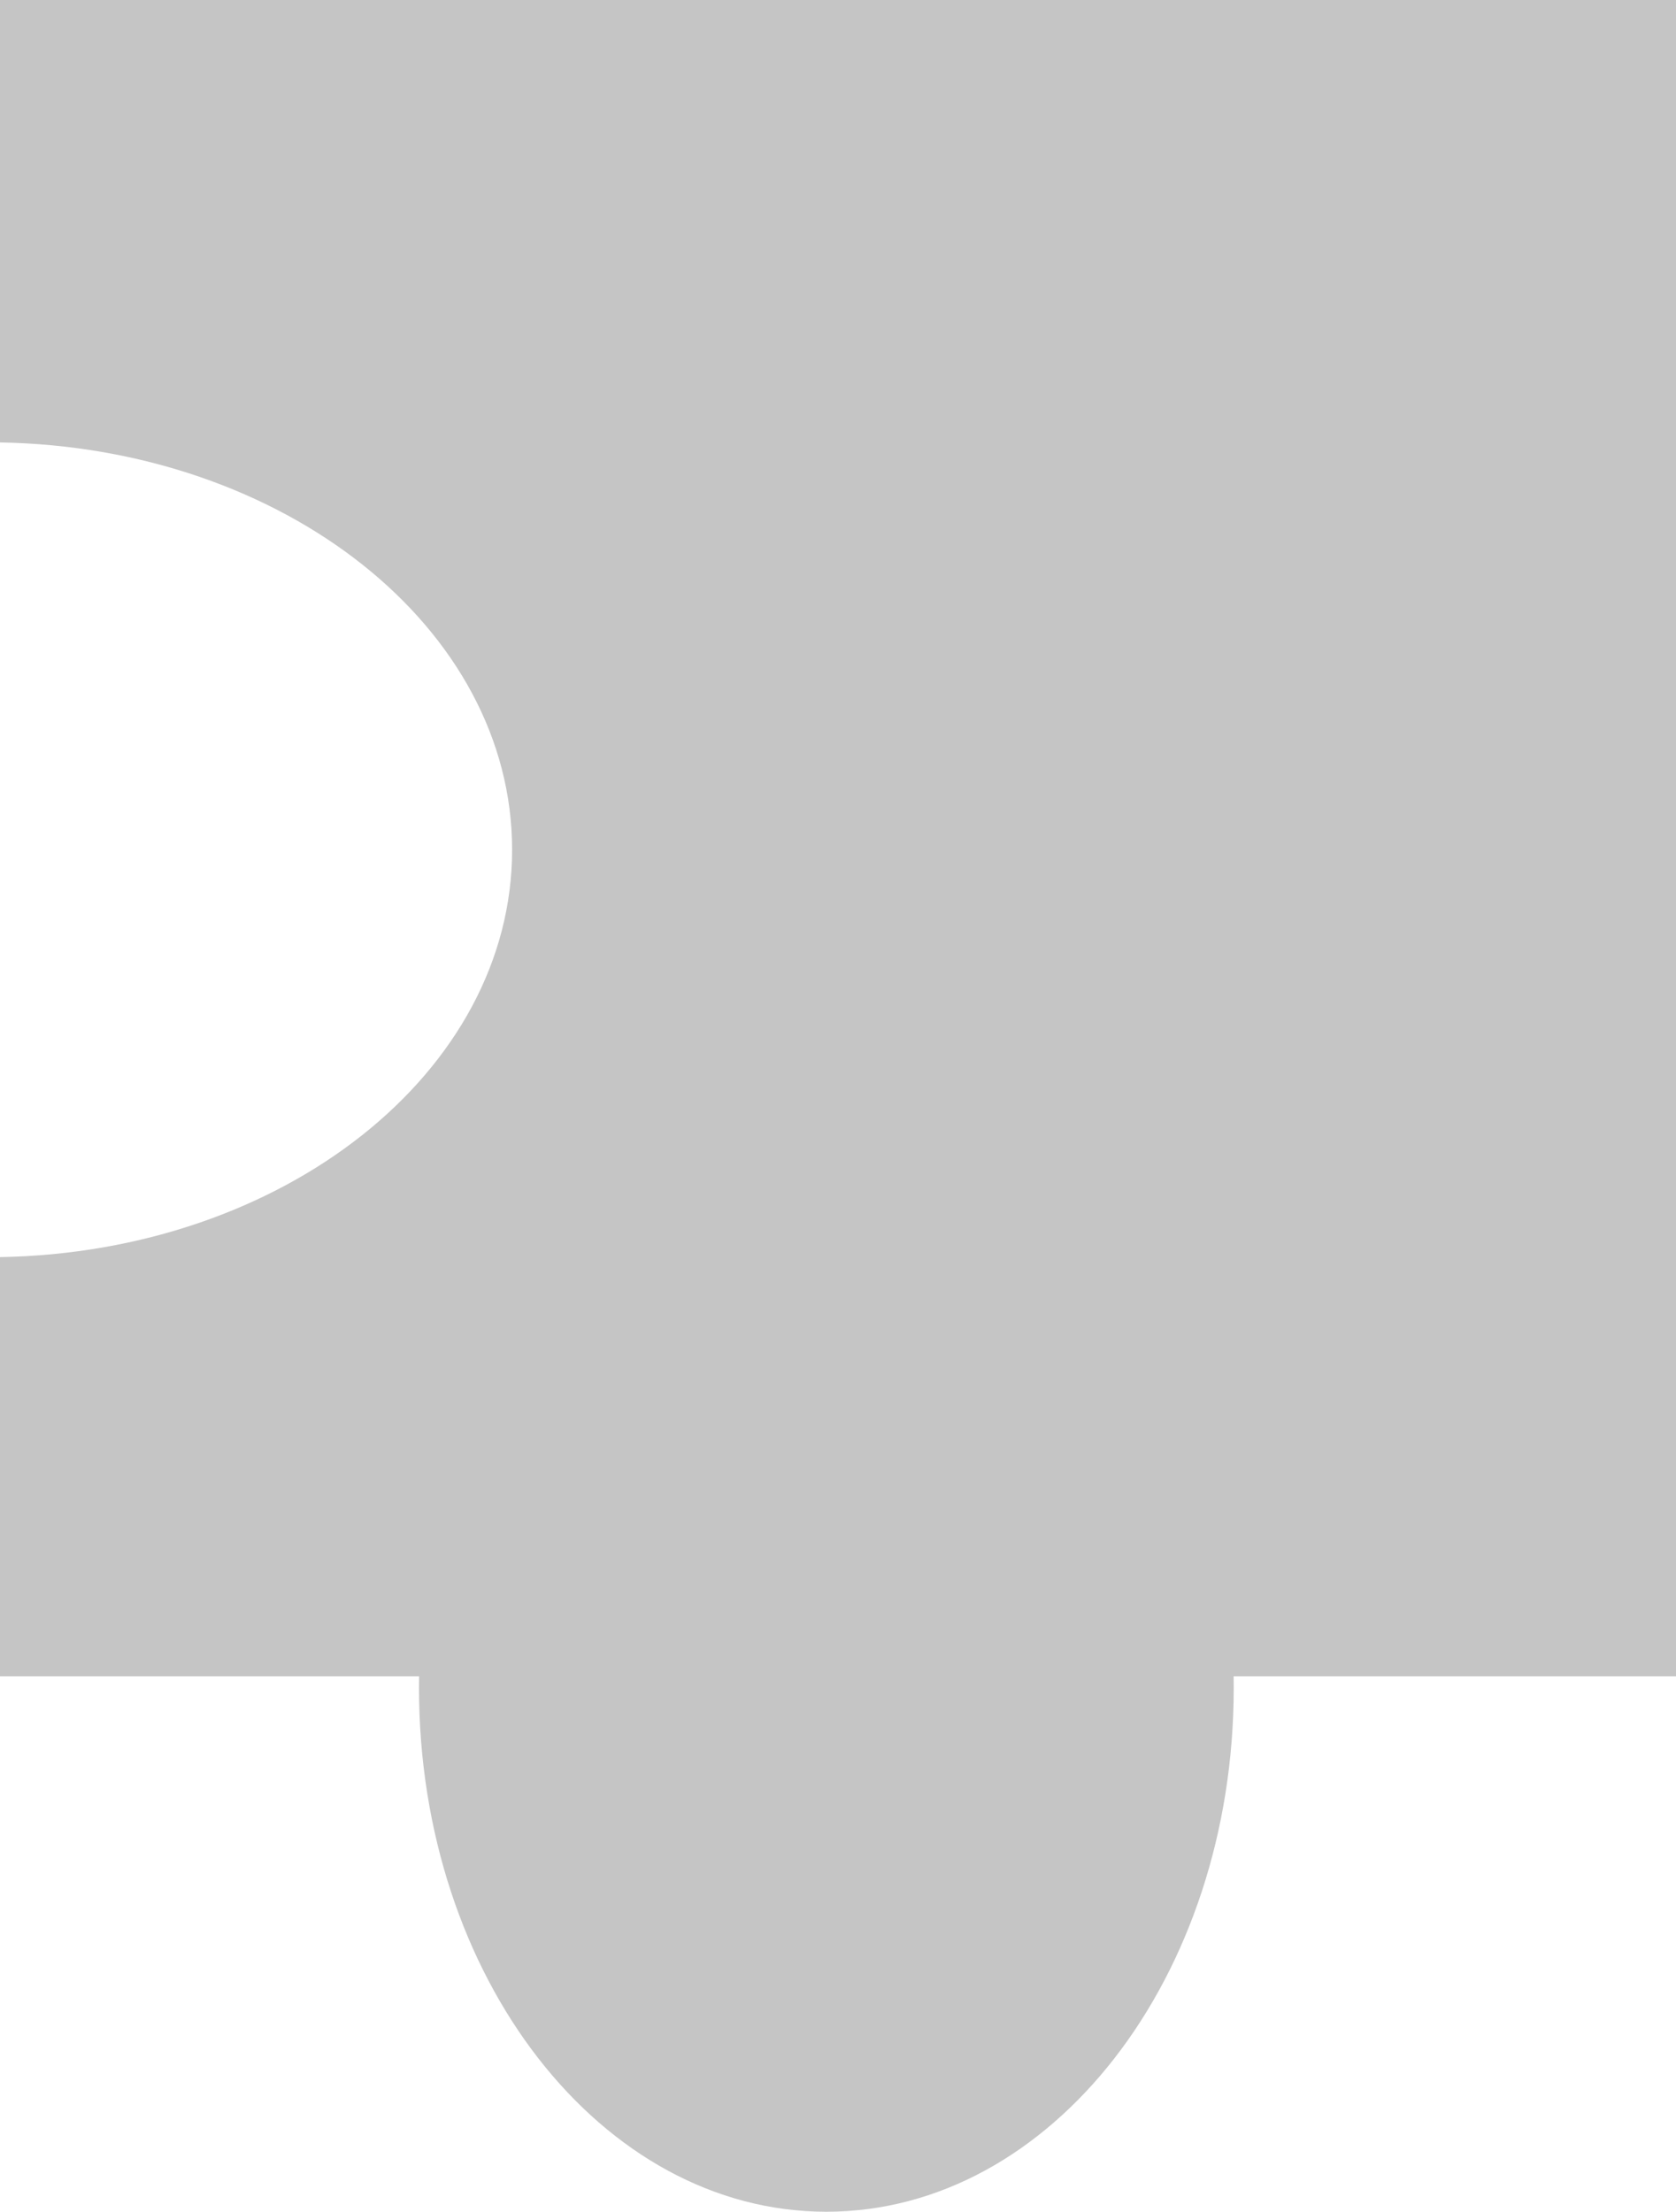 <svg width="72" height="95" viewBox="0 0 72 95" fill="none" xmlns="http://www.w3.org/2000/svg">
<path fill-rule="evenodd" clip-rule="evenodd" d="M0 72H18.004C18.001 72.166 18 72.333 18 72.5C18 84.926 25.835 95 35.5 95C45.165 95 53 84.926 53 72.5C53 72.333 52.999 72.166 52.996 72H72V0H0V19.004C12.195 19.211 22 26.965 22 36.5C22 46.035 12.195 53.789 0 53.996V72Z" fill="#C5C5C5"/>
</svg>
